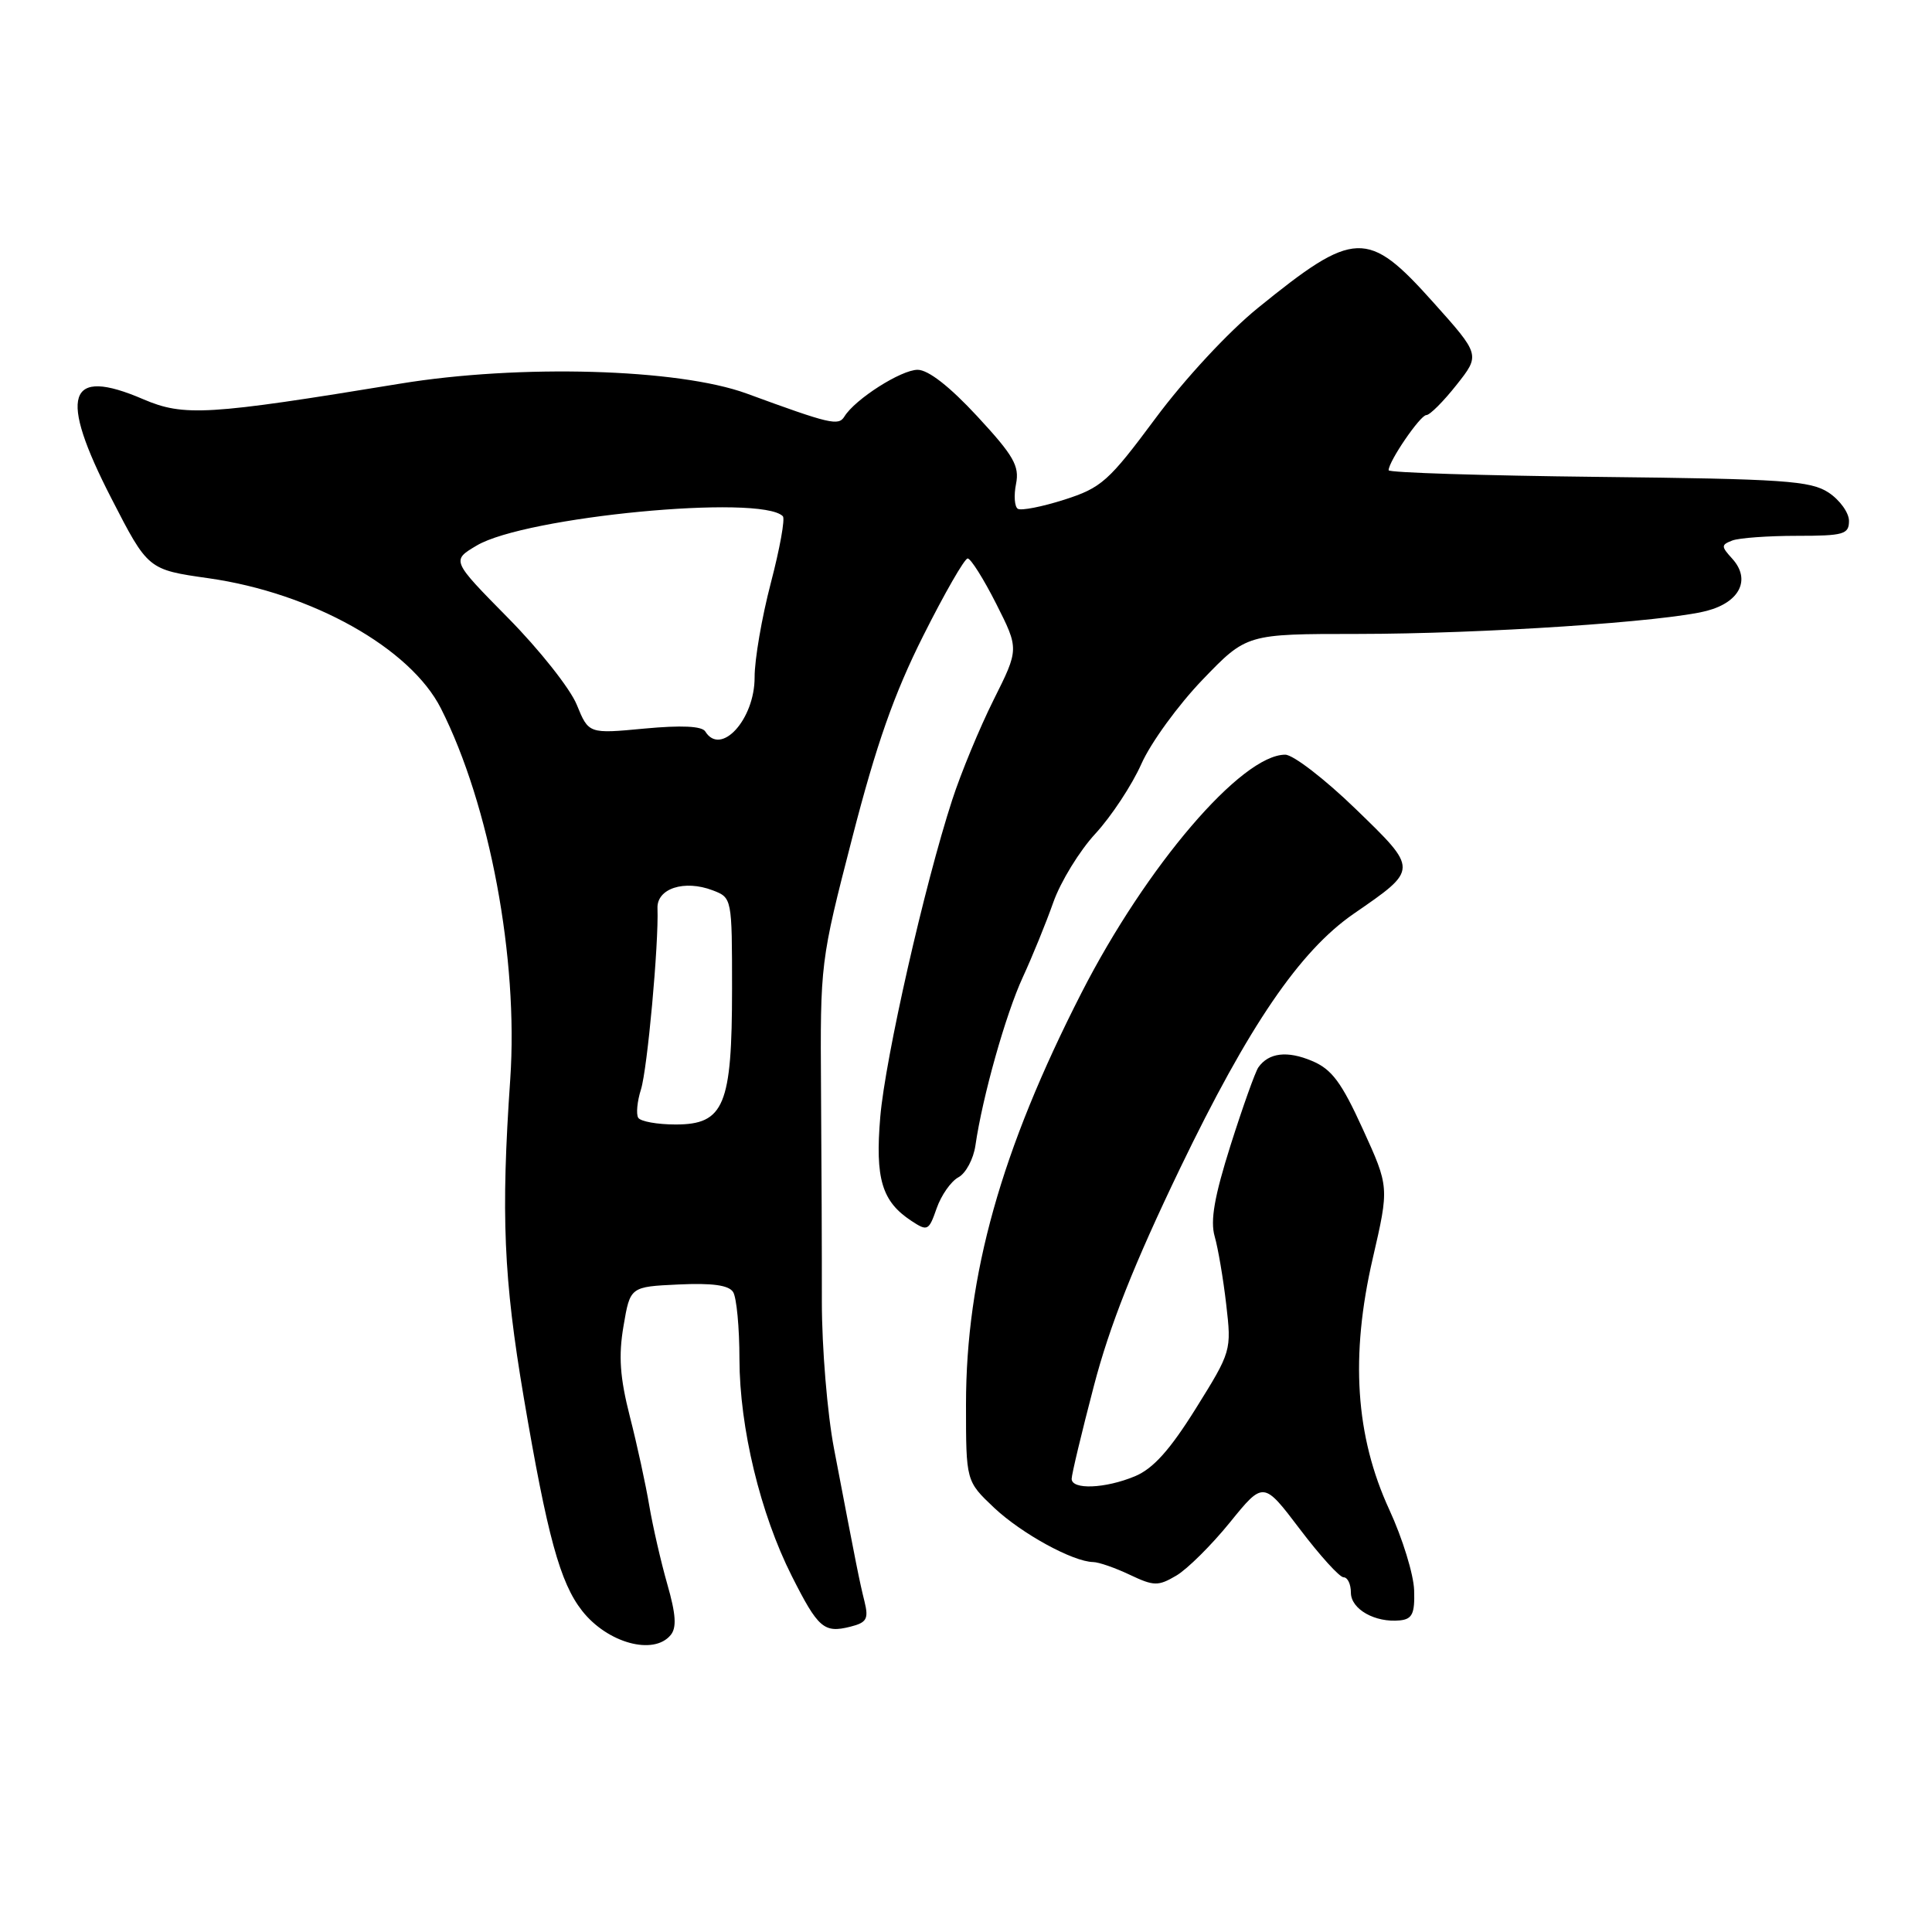 <?xml version="1.0" encoding="UTF-8" standalone="no"?>
<!DOCTYPE svg PUBLIC "-//W3C//DTD SVG 1.1//EN" "http://www.w3.org/Graphics/SVG/1.1/DTD/svg11.dtd" >
<svg xmlns="http://www.w3.org/2000/svg" xmlns:xlink="http://www.w3.org/1999/xlink" version="1.1" viewBox="0 0 256 256">
 <g >
 <path fill="currentColor"
d=" M 88.86 216.66 C 89.68 215.68 89.57 213.92 88.42 209.91 C 87.57 206.94 86.50 202.25 86.03 199.50 C 85.57 196.75 84.42 191.44 83.46 187.70 C 82.14 182.52 81.94 179.67 82.62 175.70 C 83.50 170.50 83.50 170.50 89.91 170.20 C 94.36 169.99 96.57 170.29 97.14 171.20 C 97.60 171.91 97.98 175.92 97.98 180.09 C 98.00 189.19 100.75 200.58 104.91 208.82 C 108.41 215.76 109.18 216.42 112.66 215.55 C 114.85 215.00 115.12 214.52 114.55 212.20 C 113.88 209.50 113.54 207.81 110.52 192.00 C 109.62 187.32 108.90 178.55 108.90 172.50 C 108.91 166.45 108.86 153.85 108.79 144.50 C 108.68 127.58 108.69 127.42 112.93 111.00 C 116.12 98.62 118.47 91.94 122.33 84.25 C 125.16 78.61 127.81 74.00 128.22 74.00 C 128.63 74.00 130.33 76.70 132.00 80.00 C 135.03 86.00 135.03 86.00 131.65 92.75 C 129.80 96.46 127.33 102.42 126.17 106.00 C 122.50 117.27 117.30 140.20 116.64 148.00 C 115.95 156.19 116.85 159.20 120.76 161.77 C 122.90 163.18 123.07 163.10 124.11 160.11 C 124.72 158.37 126.01 156.53 126.99 156.00 C 127.97 155.48 128.99 153.58 129.25 151.77 C 130.19 145.29 133.26 134.40 135.52 129.50 C 136.79 126.75 138.61 122.28 139.57 119.56 C 140.53 116.84 143.04 112.74 145.15 110.46 C 147.26 108.17 150.00 104.01 151.24 101.22 C 152.48 98.42 156.13 93.41 159.34 90.07 C 165.18 84.00 165.18 84.00 179.84 84.00 C 196.45 83.99 220.67 82.39 226.19 80.93 C 230.55 79.78 232.01 76.78 229.55 74.05 C 228.04 72.39 228.04 72.20 229.54 71.62 C 230.43 71.28 234.28 71.00 238.08 71.00 C 244.31 71.00 245.00 70.80 245.00 69.02 C 245.00 67.94 243.78 66.25 242.30 65.27 C 239.90 63.70 236.40 63.46 211.80 63.19 C 196.51 63.02 184.00 62.63 184.00 62.31 C 184.00 61.13 188.19 55.00 189.00 55.00 C 189.46 55.00 191.25 53.21 192.99 51.01 C 196.15 47.02 196.15 47.02 189.87 40.01 C 181.22 30.35 179.49 30.41 166.66 40.82 C 162.75 43.99 156.94 50.26 153.10 55.44 C 146.90 63.79 145.95 64.63 141.03 66.21 C 138.08 67.15 135.32 67.69 134.87 67.42 C 134.43 67.15 134.32 65.66 134.63 64.12 C 135.10 61.74 134.33 60.39 129.49 55.16 C 125.83 51.21 123.00 49.00 121.59 49.00 C 119.41 49.00 113.30 52.89 111.89 55.19 C 111.10 56.46 110.05 56.22 98.92 52.14 C 89.88 48.84 68.83 48.24 53.00 50.84 C 27.53 55.02 24.37 55.21 18.98 52.90 C 8.90 48.56 7.70 52.31 14.76 66.04 C 19.61 75.48 19.61 75.48 27.64 76.62 C 41.35 78.57 54.39 85.88 58.43 93.88 C 64.90 106.67 68.70 127.07 67.61 143.00 C 66.37 160.95 66.73 169.40 69.40 185.17 C 72.52 203.54 74.21 209.73 77.14 213.45 C 80.49 217.71 86.60 219.39 88.86 216.66 Z  M 187.38 210.72 C 187.32 208.64 185.84 203.83 184.09 200.04 C 179.60 190.30 178.90 179.69 181.90 166.73 C 184.08 157.28 184.08 157.28 180.58 149.61 C 177.75 143.40 176.47 141.68 173.85 140.58 C 170.56 139.19 168.11 139.49 166.74 141.43 C 166.33 142.02 164.67 146.66 163.06 151.74 C 160.91 158.54 160.35 161.74 160.95 163.83 C 161.40 165.39 162.09 169.45 162.48 172.84 C 163.19 178.96 163.16 179.08 158.46 186.62 C 155.02 192.13 152.81 194.60 150.39 195.61 C 146.46 197.25 142.00 197.43 142.00 195.95 C 142.00 195.37 143.32 189.85 144.93 183.70 C 147.02 175.67 150.27 167.48 156.38 154.78 C 165.47 135.91 172.22 126.02 179.37 121.08 C 187.98 115.14 187.98 115.28 179.61 107.17 C 175.54 103.23 171.35 100.00 170.30 100.00 C 164.51 100.00 151.90 114.74 143.30 131.56 C 132.65 152.40 128.00 168.98 128.00 186.09 C 128.00 196.26 128.00 196.26 131.73 199.79 C 135.38 203.22 142.15 206.93 144.85 206.98 C 145.59 206.99 147.78 207.75 149.71 208.67 C 152.90 210.18 153.46 210.19 155.86 208.78 C 157.31 207.93 160.51 204.76 162.96 201.74 C 167.41 196.25 167.41 196.25 172.24 202.62 C 174.90 206.13 177.50 209.00 178.03 209.00 C 178.57 209.00 179.00 209.91 179.00 211.03 C 179.00 213.23 182.21 215.04 185.50 214.71 C 187.14 214.54 187.48 213.81 187.38 210.72 Z  M 84.57 148.11 C 84.27 147.63 84.43 145.94 84.93 144.36 C 85.78 141.67 87.30 125.03 87.12 120.35 C 87.02 117.73 90.67 116.54 94.43 117.97 C 96.99 118.95 97.00 118.98 97.00 131.02 C 97.00 146.48 95.95 149.00 89.53 149.00 C 87.10 149.00 84.87 148.60 84.57 148.11 Z  M 93.45 96.92 C 93.01 96.21 90.31 96.08 85.39 96.54 C 78.00 97.24 78.00 97.24 76.42 93.37 C 75.55 91.24 71.46 86.07 67.33 81.89 C 59.82 74.27 59.82 74.27 63.16 72.29 C 69.59 68.46 100.81 65.47 103.73 68.40 C 104.05 68.72 103.33 72.69 102.14 77.24 C 100.95 81.78 99.98 87.41 99.99 89.75 C 100.00 95.33 95.51 100.26 93.45 96.92 Z "/>
</g>
</svg>